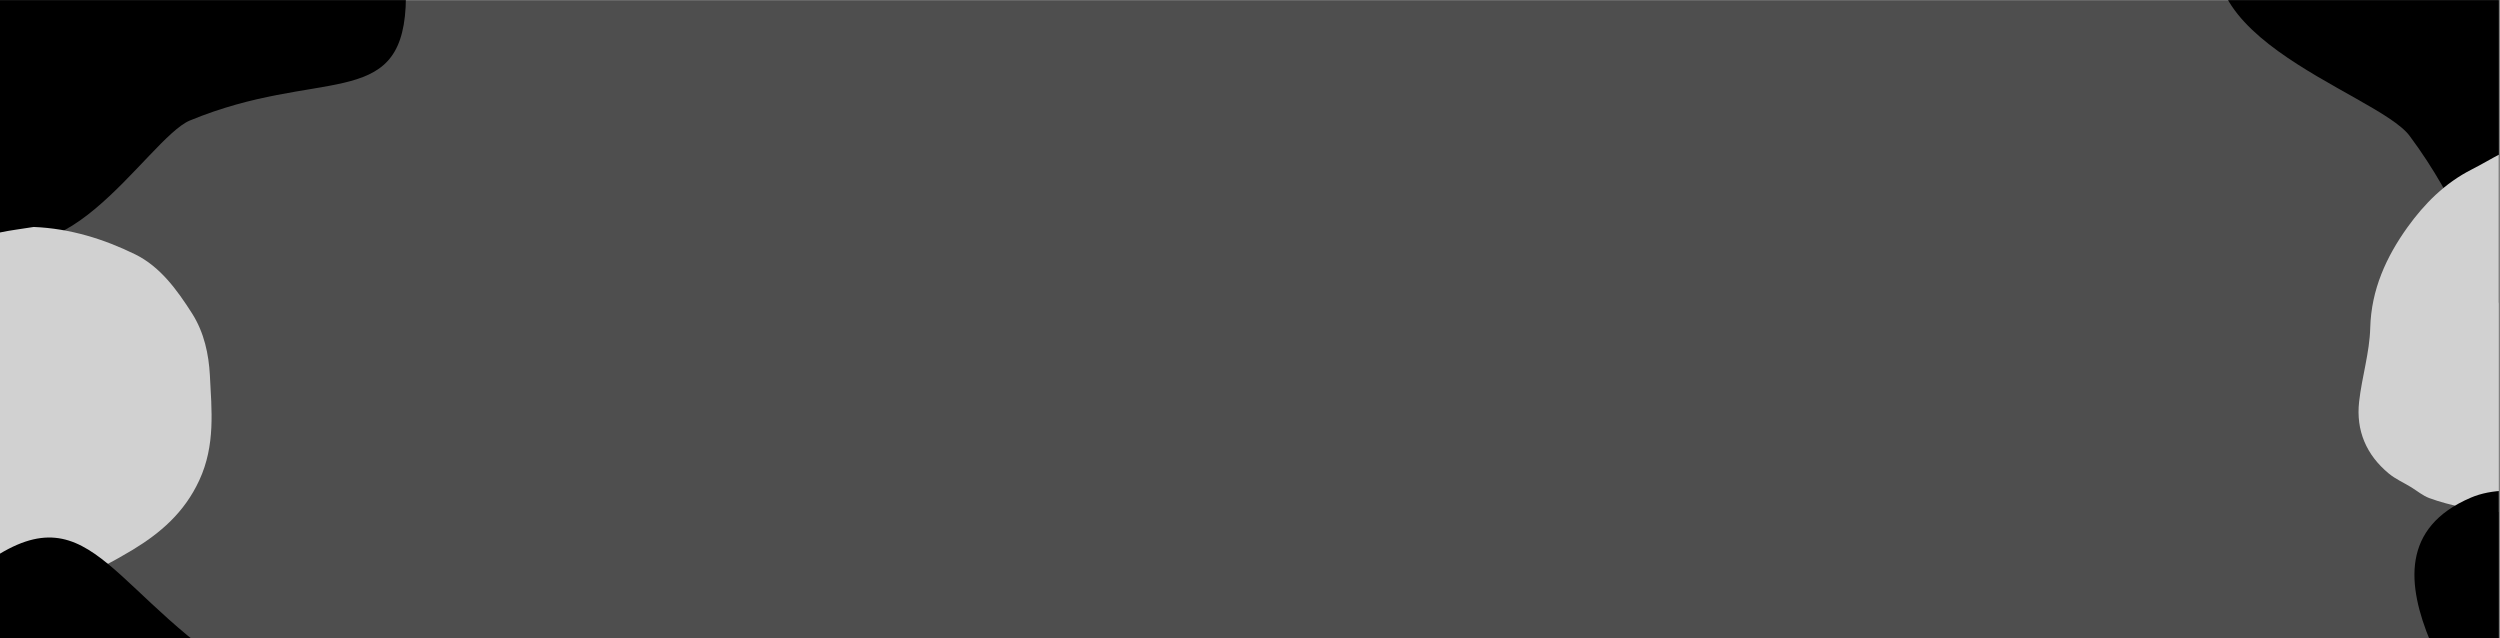 <svg xmlns="http://www.w3.org/2000/svg" xmlns:xlink="http://www.w3.org/1999/xlink" width="1410" zoomAndPan="magnify" viewBox="0 0 1057.5 270" height="360" preserveAspectRatio="xMidYMid meet" version="1.0"><rect x="0" y="0" width="1057.5" height="270" fill="#808080" stroke="none"/><defs><clipPath id="a6bd9a28ec"><path d="M 0 0.062 L 1057 0.062 L 1057 269.934 L 0 269.934 Z M 0 0.062 " clip-rule="nonzero"/></clipPath><clipPath id="781b766550"><path d="M 937 0.062 L 1057 0.062 L 1057 152 L 937 152 Z M 937 0.062 " clip-rule="nonzero"/></clipPath><clipPath id="4a7d25d7b5"><path d="M 0 0.062 L 172 0.062 L 172 103 L 0 103 Z M 0 0.062 " clip-rule="nonzero"/></clipPath><clipPath id="94901f8922"><path d="M -48.57 112.477 L 6.523 -104.902 L 195.547 -56.996 L 140.457 160.383 Z M -48.57 112.477 " clip-rule="nonzero"/></clipPath><clipPath id="3737849c04"><path d="M -48.57 112.477 L 6.523 -104.902 L 195.547 -56.996 L 140.457 160.383 Z M -48.57 112.477 " clip-rule="nonzero"/></clipPath><clipPath id="f186da4dd3"><path d="M 0 96.004 L 90 96.004 L 90 255 L 0 255 Z M 0 96.004 " clip-rule="nonzero"/></clipPath><clipPath id="c8d016f032"><path d="M 997 57.664 L 1057 57.664 L 1057 216.664 L 997 216.664 Z M 997 57.664 " clip-rule="nonzero"/></clipPath><clipPath id="3f3f712bbc"><path d="M 1021 207 L 1057 207 L 1057 269.934 L 1021 269.934 Z M 1021 207 " clip-rule="nonzero"/></clipPath><clipPath id="baf44b5d5d"><path d="M 1032.117 160.473 L 1263.012 301.871 L 1140.023 502.707 L 909.129 361.309 Z M 1032.117 160.473 " clip-rule="nonzero"/></clipPath><clipPath id="b79ea99864"><path d="M 1032.117 160.473 L 1263.012 301.871 L 1140.023 502.707 L 909.129 361.309 Z M 1032.117 160.473 " clip-rule="nonzero"/></clipPath><clipPath id="c6d7b8cba9"><path d="M 0 227 L 216 227 L 216 269.934 L 0 269.934 Z M 0 227 " clip-rule="nonzero"/></clipPath><clipPath id="70513d6bfd"><path d="M 262.055 368.281 L 12.969 474.402 L -79.336 257.746 L 169.75 151.625 Z M 262.055 368.281 " clip-rule="nonzero"/></clipPath><clipPath id="8975a03495"><path d="M 262.055 368.281 L 12.969 474.402 L -79.336 257.746 L 169.75 151.625 Z M 262.055 368.281 " clip-rule="nonzero"/></clipPath></defs><g clip-path="url(#a6bd9a28ec)"><path fill="#ffffff" d="M 0 0.062 L 1057.5 0.062 L 1057.5 277.562 L 0 277.562 Z M 0 0.062 " fill-opacity="1" fill-rule="nonzero"/><path fill="#ffffff" d="M 0 0.062 L 1057.5 0.062 L 1057.5 270.062 L 0 270.062 Z M 0 0.062 " fill-opacity="1" fill-rule="nonzero"/><path fill="#4e4e4e" d="M 0 0.062 L 1057.5 0.062 L 1057.5 270.062 L 0 270.062 Z M 0 0.062 " fill-opacity="1" fill-rule="nonzero"/></g><g clip-path="url(#781b766550)"><path fill="#000000" d="M 1105.516 -32.422 C 1141.641 0.277 1179.637 134.945 1102.551 150.086 C 1050.418 160.348 1061.637 114.379 1019.262 57.465 C 1005.215 38.633 909.242 12.957 946.328 -39.305 C 968.312 -70.273 1058.262 -75.152 1105.516 -32.422 Z M 1105.516 -32.422 " fill-opacity="1" fill-rule="nonzero"/></g><g clip-path="url(#4a7d25d7b5)"><g clip-path="url(#94901f8922)"><g clip-path="url(#3737849c04)"><path fill="#000000" d="M 25.703 -36.559 C 59.301 -58.91 175.121 -62.023 171.59 2.949 C 169.215 46.895 134.602 28.535 80.297 50.98 C 62.32 58.43 22.188 130.258 -12.215 89.855 C -32.598 65.902 -18.211 -7.309 25.703 -36.559 Z M 25.703 -36.559 " fill-opacity="1" fill-rule="nonzero"/></g></g></g><g clip-path="url(#f186da4dd3)"><path fill="#d1d1d1" d="M 14.25 96.004 C 29.625 96.648 43.93 101.086 57.223 107.609 C 67.742 112.797 74.84 122.531 81.246 132.586 C 86.426 140.715 88.293 149.969 88.773 158.633 C 89.523 173.445 91.176 188.312 84.289 203.184 C 77.938 216.871 67.848 225.484 55.996 232.648 C 40.195 242.223 23.164 249.605 4.961 253.188 C -4.168 255.004 -13.672 255.004 -23.016 254.953 C -24.297 254.953 -26.965 253.668 -29.047 253.078 C -33.797 251.852 -38.551 250.727 -43.141 249.016 C -45.863 248 -48.266 245.969 -50.773 244.414 C -53.926 242.492 -57.395 240.992 -60.223 238.641 C -69.727 230.777 -74.156 220.457 -72.77 208.211 C -71.594 197.781 -68.34 187.457 -68.07 177.031 C -67.645 160.77 -61.238 146.918 -52.27 134.406 C -45.168 124.562 -36.574 115.793 -25.043 109.965 C -16.82 105.793 -9.242 100.445 -0.113 98.359 C 4.586 97.344 9.445 96.809 14.25 96.004 Z M 14.25 96.004 " fill-opacity="1" fill-rule="nonzero"/></g><g clip-path="url(#c8d016f032)"><path fill="#d1d1d1" d="M 1084.93 57.664 C 1100.305 58.309 1114.609 62.746 1127.902 69.27 C 1138.422 74.457 1145.52 84.191 1151.926 94.246 C 1157.105 102.375 1158.973 111.629 1159.453 120.293 C 1160.203 135.105 1161.855 149.973 1154.969 164.844 C 1148.617 178.535 1138.527 187.145 1126.676 194.309 C 1110.875 203.883 1093.844 211.266 1075.641 214.848 C 1066.512 216.664 1057.008 216.664 1047.664 216.613 C 1046.383 216.613 1043.715 215.328 1041.633 214.738 C 1036.883 213.512 1032.129 212.387 1027.539 210.676 C 1024.816 209.66 1022.414 207.629 1019.906 206.078 C 1016.754 204.152 1013.285 202.652 1010.457 200.301 C 1000.953 192.438 996.523 182.117 997.91 169.871 C 999.086 159.441 1002.34 149.117 1002.609 138.691 C 1003.035 122.43 1009.441 108.578 1018.41 96.066 C 1025.512 86.223 1034.105 77.453 1045.637 71.625 C 1053.859 67.453 1061.438 62.105 1070.566 60.02 C 1075.266 59.004 1080.125 58.469 1084.93 57.664 Z M 1084.93 57.664 " fill-opacity="1" fill-rule="nonzero"/></g><g clip-path="url(#3f3f712bbc)"><g clip-path="url(#baf44b5d5d)"><g clip-path="url(#b79ea99864)"><path fill="#000000" d="M 1177.336 299.512 C 1191.066 346.262 1153.137 480.949 1079.492 453.605 C 1029.672 435.129 1063.25 401.785 1056.836 331.121 C 1054.691 307.719 986.258 235.703 1045.176 210.504 C 1080.094 195.578 1159.352 238.391 1177.336 299.512 Z M 1177.336 299.512 " fill-opacity="1" fill-rule="nonzero"/></g></g></g><g clip-path="url(#c6d7b8cba9)"><g clip-path="url(#70513d6bfd)"><g clip-path="url(#8975a03495)"><path fill="#000000" d="M 64.574 405.969 C 18.523 390.047 -69.215 281.047 -4.23 236.902 C 39.711 207.027 47.406 253.715 108.695 289.465 C 129.004 301.289 227.359 287.293 213.727 349.906 C 205.637 387.012 124.797 426.758 64.574 405.969 Z M 64.574 405.969 " fill-opacity="1" fill-rule="nonzero"/></g></g></g></svg>
